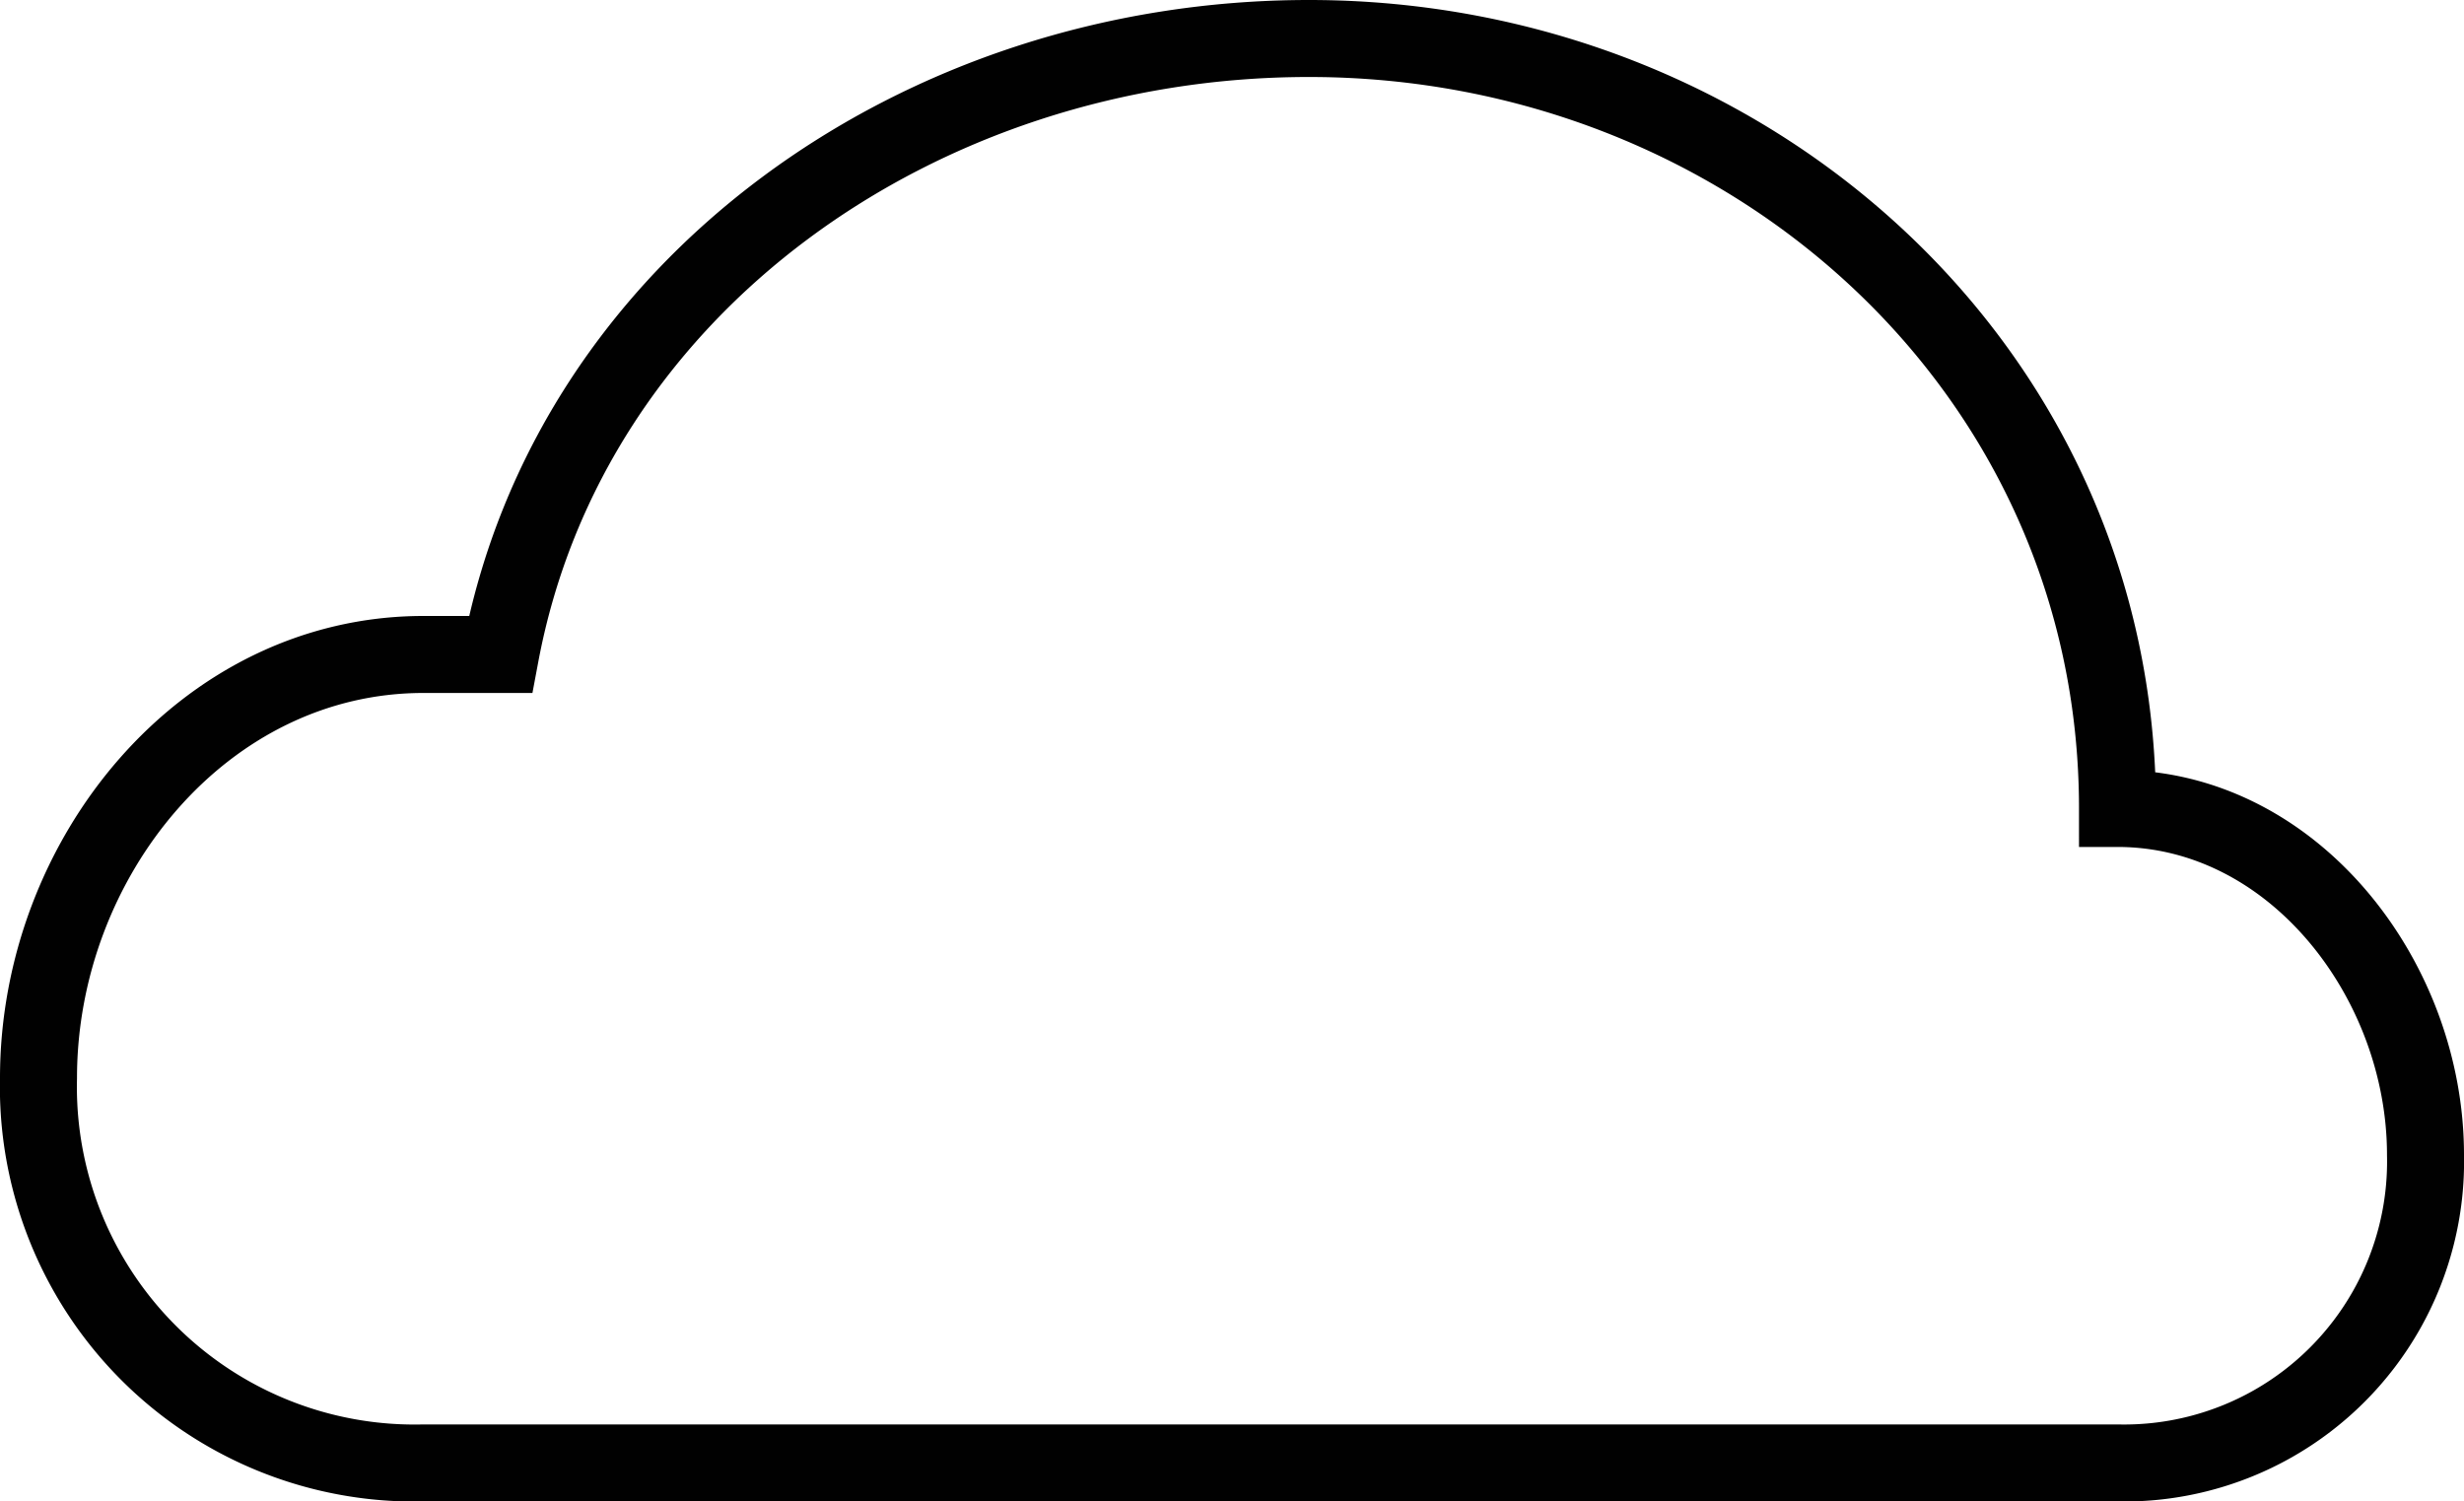 <svg xmlns="http://www.w3.org/2000/svg" viewBox="0 0 64 39"><defs><style>.cls-1{fill:none;stroke:#010101;stroke-miterlimit:10;stroke-width:2px;}</style></defs><title>Asset 12</title><g id="Layer_2" data-name="Layer 2"><g id="cloud"><g id="cloud_1"><path class="cls-1" d="M55,38a7.83,7.83,0,0,0,8-8c0-4.56-3.44-9-8-9C55,9.59,45.41,1,34,1,23.9,1,14.8,7.42,13,17H11C5.29,17,1,22.29,1,28A9.77,9.77,0,0,0,11,38Z"/></g></g></g></svg>